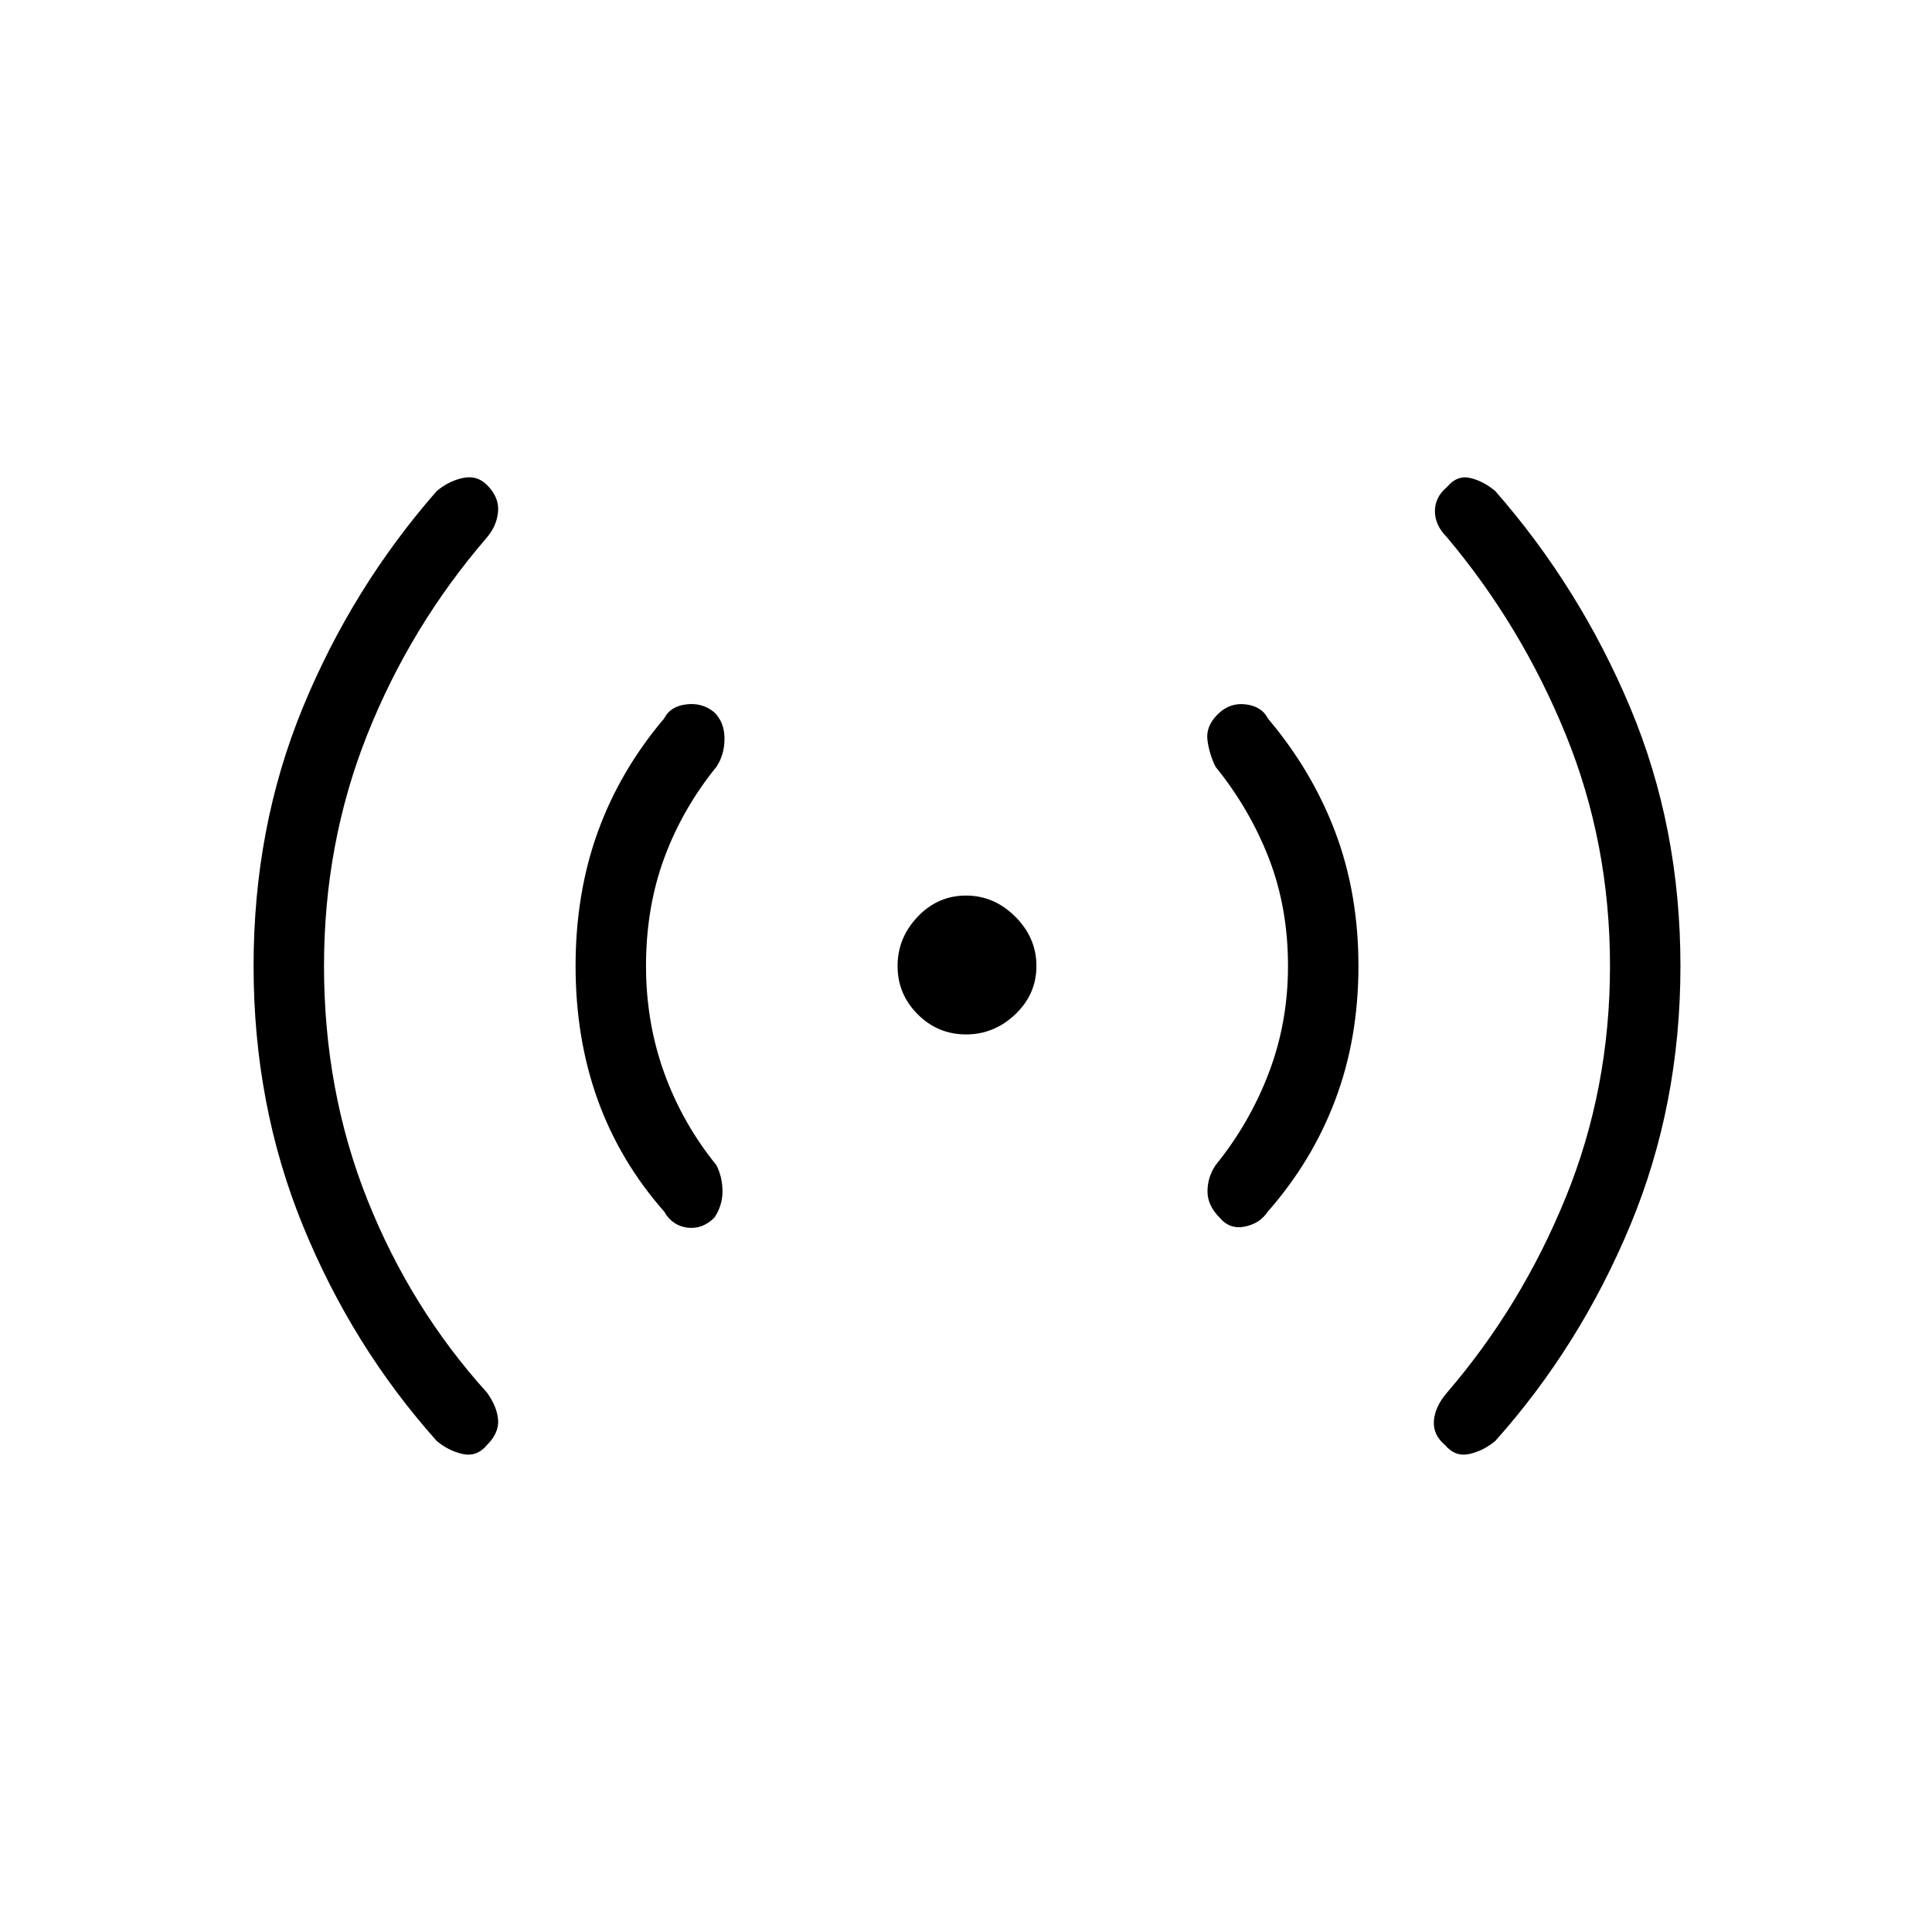 <svg xmlns="http://www.w3.org/2000/svg" height="48" viewBox="0 -960 960 960" width="48"><path d="M161-480q0 62 21.5 116t59.5 96q5 7 5.5 13.5T242-242q-5 6-12 4.5t-13-6.5q-42-47-66.5-107T126-480q0-69 24.5-128.5T217-716q6-5 13-6.5t12 3.5q6 6 5.5 13t-5.5 13q-38 44-59.5 98T161-480Zm160 0q0 28 9 53t26 46q3 6 3 13t-4 13q-6 6-13.5 5t-11.5-8q-22-25-33-55.5T286-480q0-36 11-66.5t33-56.5q3-6 11-7t14 4q5 5 5 13t-4 14q-17 21-26 45.5t-9 53.5Zm159 34q-14 0-24-10t-10-24q0-14 10-24.5t24-10.5q14 0 24.5 10.5T515-480q0 14-10.5 24T480-446Zm160-34q0-29-9.5-53.5T604-579q-3-6-4-13t5-13q6-6 14-5t11 7q22 26 33.5 56.5T675-480q0 36-11.5 66.5T630-358q-4 6-11.5 7.5T606-355q-6-6-6-13t4-13q17-21 26.5-46t9.5-53Zm160 0q0-61-22-115t-59-98q-6-6-6-13t6-12q5-6 11.5-4.5T743-716q42 48 67 107.5T835-480q0 69-25 129t-67 107q-6 5-13 6.5t-12-4.5q-6-5-5.5-12t6.5-14q37-43 59-97t22-115Z"/></svg>